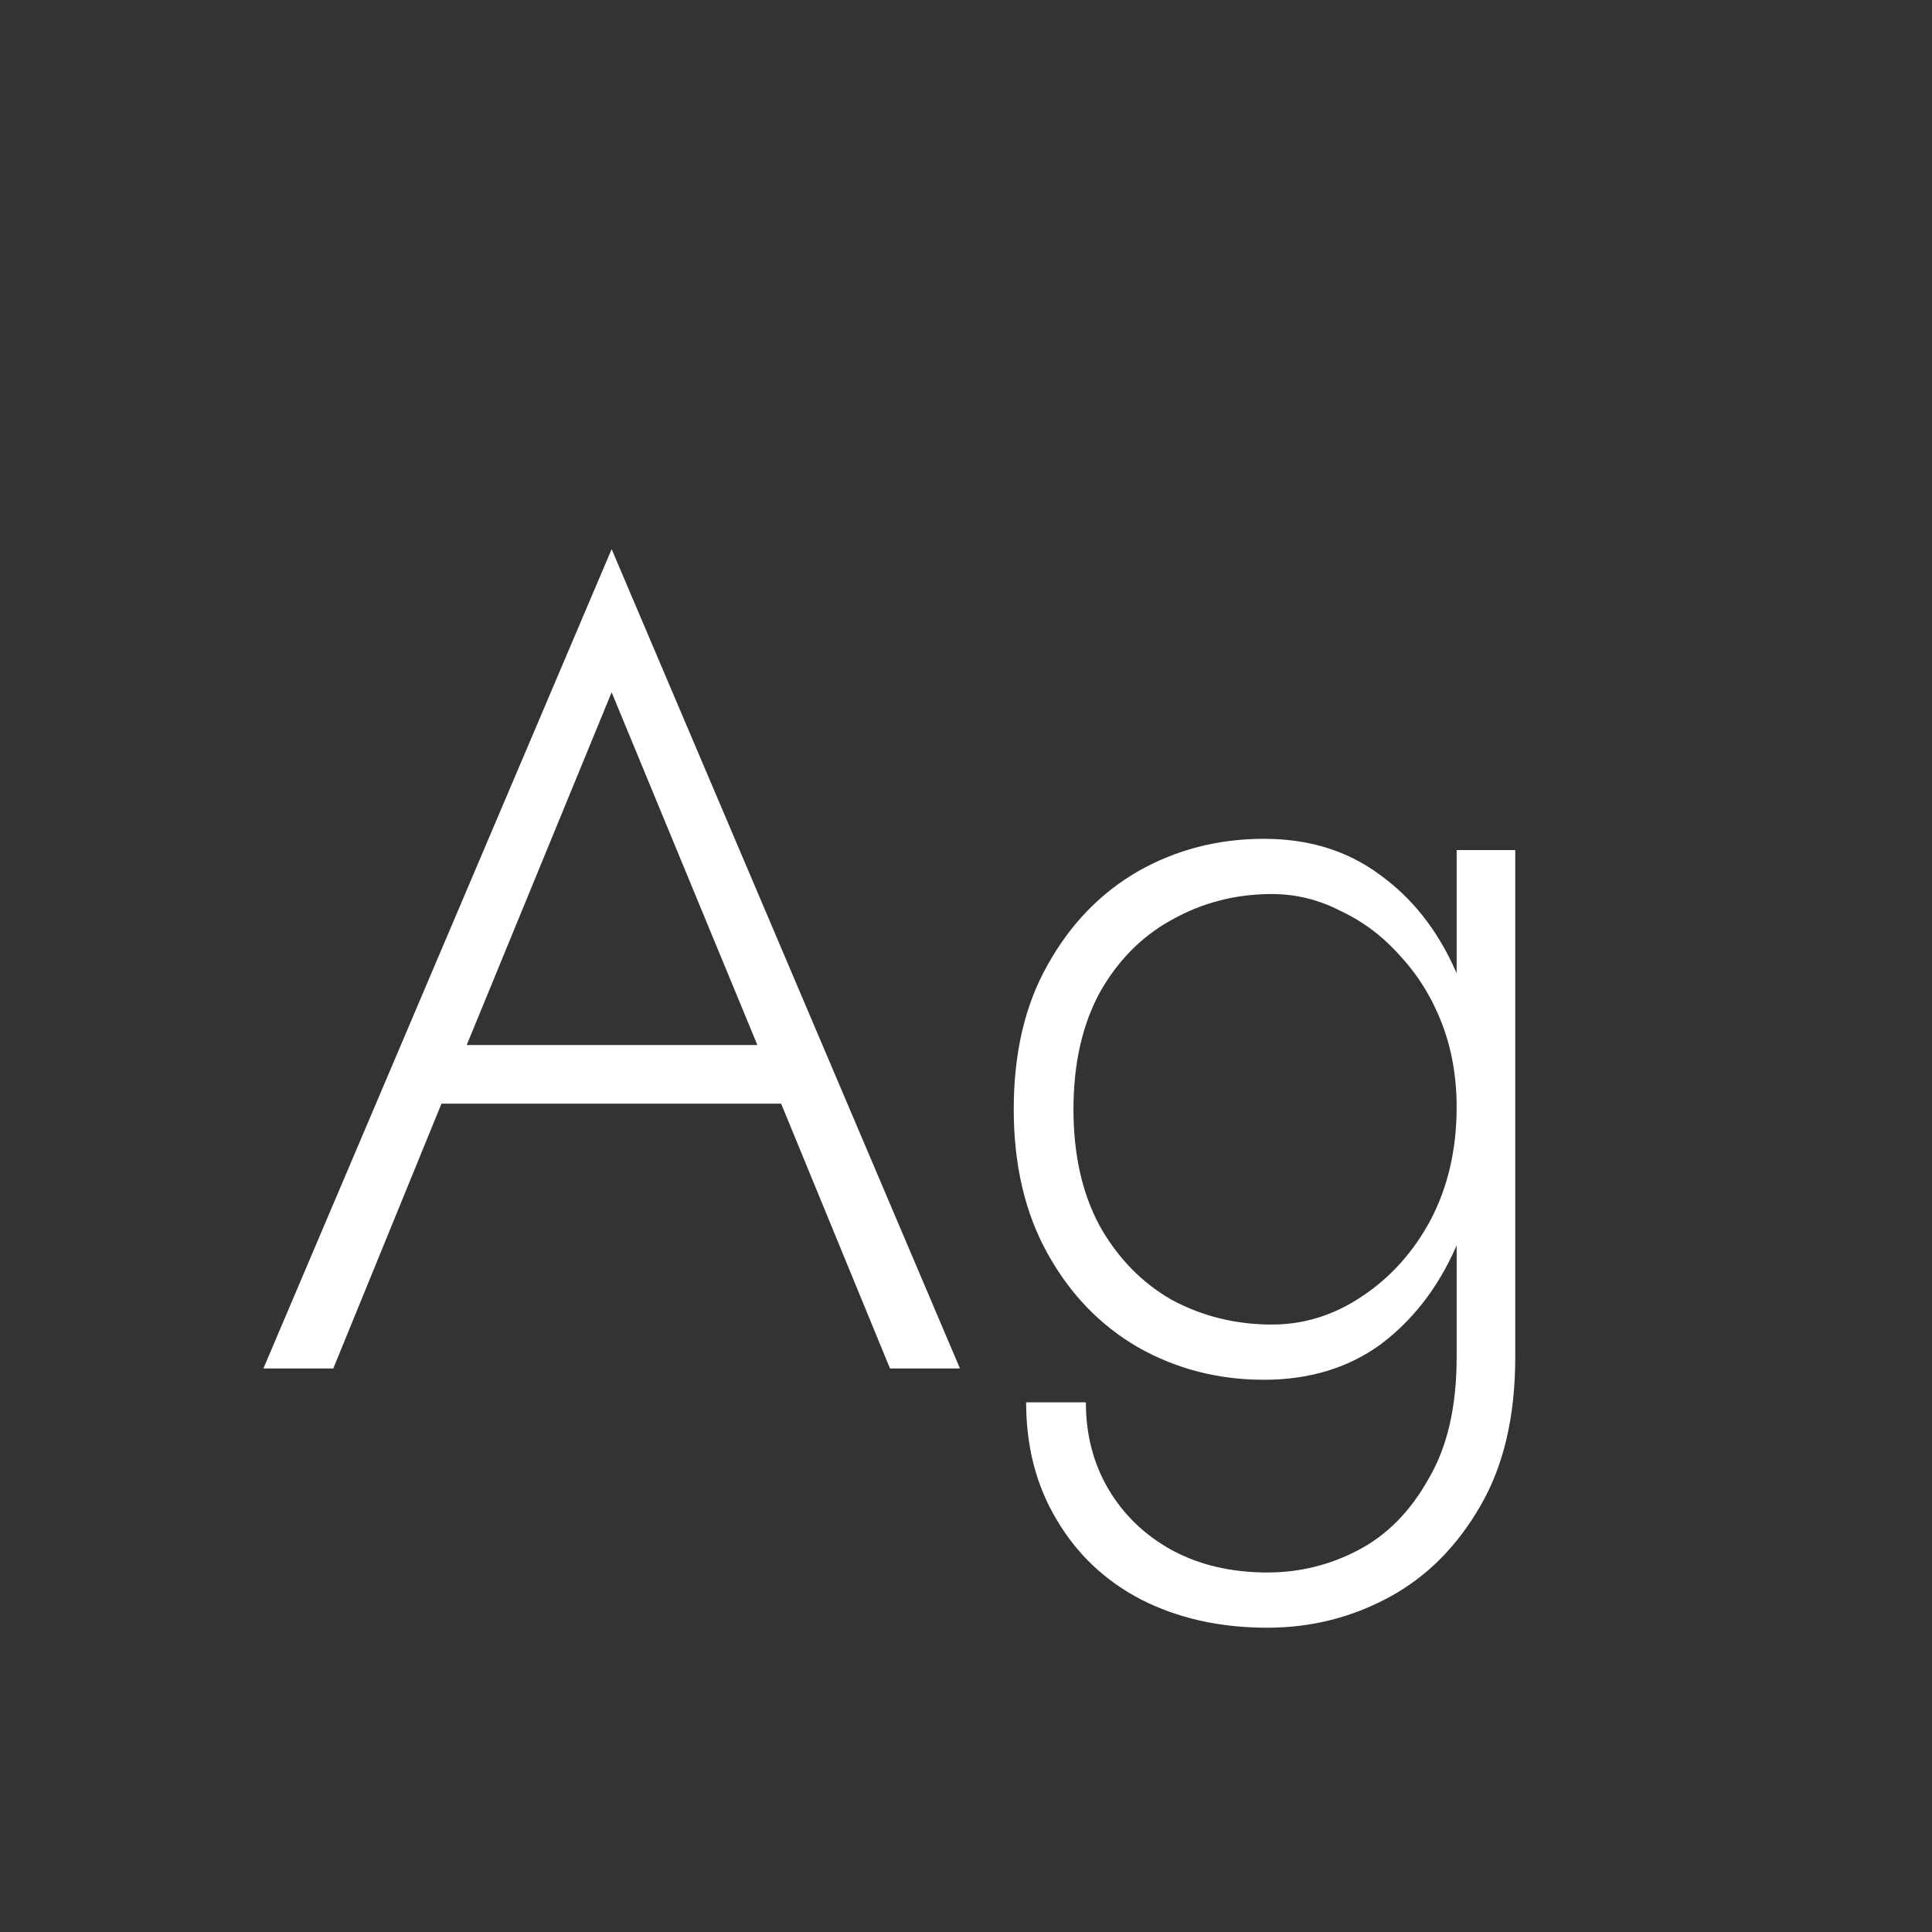 <svg width="24" height="24" viewBox="0 0 24 24" fill="none" xmlns="http://www.w3.org/2000/svg">
<rect x="0" y="0" width="24" height="24" fill="#333333" stroke="none"/>
<path d="M5.106 13.71H10.133L9.88 12.982H5.358L5.106 13.71ZM7.598 8.6L9.53 13.276L9.6 13.458L11.056 17H11.925L7.598 6.822L3.272 17H4.14L5.61 13.402L5.694 13.234L7.598 8.6ZM12.747 17.42C12.747 17.971 12.873 18.456 13.125 18.876C13.377 19.305 13.727 19.637 14.175 19.87C14.632 20.103 15.155 20.22 15.743 20.22C16.284 20.22 16.788 20.094 17.255 19.842C17.721 19.59 18.099 19.212 18.389 18.708C18.678 18.213 18.823 17.597 18.823 16.86V10.56H18.095V16.86C18.095 17.476 17.978 17.98 17.745 18.372C17.521 18.773 17.232 19.067 16.877 19.254C16.522 19.441 16.144 19.534 15.743 19.534C15.295 19.534 14.898 19.441 14.553 19.254C14.217 19.067 13.956 18.815 13.769 18.498C13.582 18.18 13.489 17.821 13.489 17.42H12.747ZM12.593 13.78C12.593 14.47 12.733 15.068 13.013 15.572C13.293 16.076 13.666 16.463 14.133 16.734C14.609 17.005 15.132 17.14 15.701 17.14C16.261 17.14 16.741 16.995 17.143 16.706C17.544 16.407 17.857 16.006 18.081 15.502C18.314 14.989 18.431 14.415 18.431 13.78C18.431 13.136 18.314 12.562 18.081 12.058C17.857 11.554 17.544 11.157 17.143 10.868C16.741 10.569 16.261 10.42 15.701 10.42C15.132 10.42 14.609 10.555 14.133 10.826C13.666 11.097 13.293 11.484 13.013 11.988C12.733 12.482 12.593 13.08 12.593 13.78ZM13.335 13.78C13.335 13.22 13.442 12.739 13.657 12.338C13.881 11.937 14.18 11.633 14.553 11.428C14.935 11.213 15.351 11.106 15.799 11.106C16.098 11.106 16.382 11.176 16.653 11.316C16.933 11.447 17.18 11.633 17.395 11.876C17.619 12.118 17.791 12.399 17.913 12.716C18.034 13.033 18.095 13.379 18.095 13.752C18.095 14.274 17.988 14.741 17.773 15.152C17.558 15.553 17.273 15.87 16.919 16.104C16.573 16.337 16.2 16.454 15.799 16.454C15.351 16.454 14.935 16.351 14.553 16.146C14.18 15.931 13.881 15.623 13.657 15.222C13.442 14.82 13.335 14.34 13.335 13.78Z" fill="white"/>
</svg>

